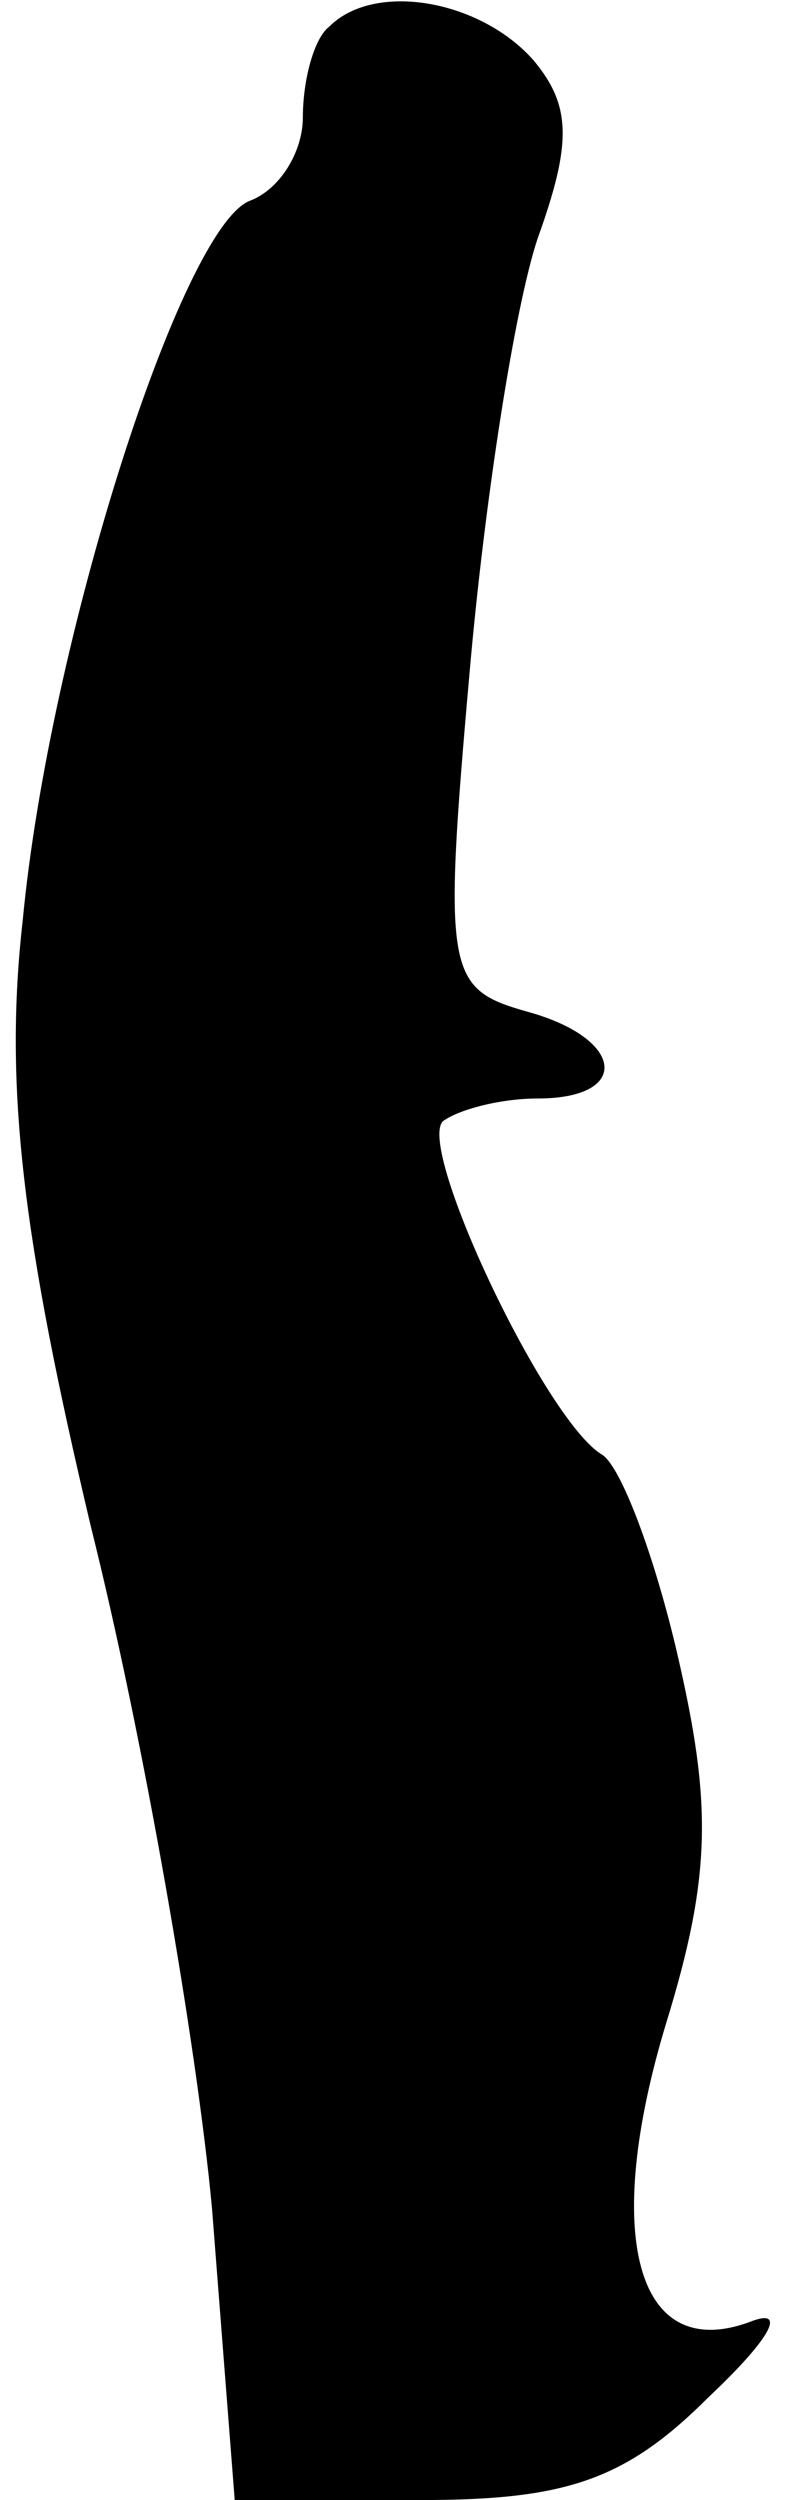 <?xml version="1.0" standalone="no"?>
<!DOCTYPE svg PUBLIC "-//W3C//DTD SVG 20010904//EN"
 "http://www.w3.org/TR/2001/REC-SVG-20010904/DTD/svg10.dtd">
<svg version="1.0" xmlns="http://www.w3.org/2000/svg"
 width="21pt" height="66pt" viewBox="0 0 21 66"
 preserveAspectRatio="xMidYMid meet">
<g transform="translate(0,66) scale(0.1,-0.1)"
fill="#000000" stroke="none">
<path fill="#000000" stroke="none" d="M87 653 c-4 -3 -7 -14 -7 -24 0 -9 -6
-19 -14 -22 -18 -7 -53 -116 -60 -190 -5 -44 0 -84 18 -160 14 -56 28 -137 32
-180 l6 -77 49 0 c38 0 54 5 76 27 17 16 21 24 11 20 -30 -11 -39 23 -22 79
12 39 12 58 3 97 -6 26 -15 50 -20 53 -15 9 -49 81 -42 88 4 3 15 6 25 6 25 0
23 16 -3 23 -21 6 -22 10 -15 89 4 46 12 97 18 115 9 25 9 35 -1 47 -14 16
-42 21 -54 9z"/>
</g>
</svg>

